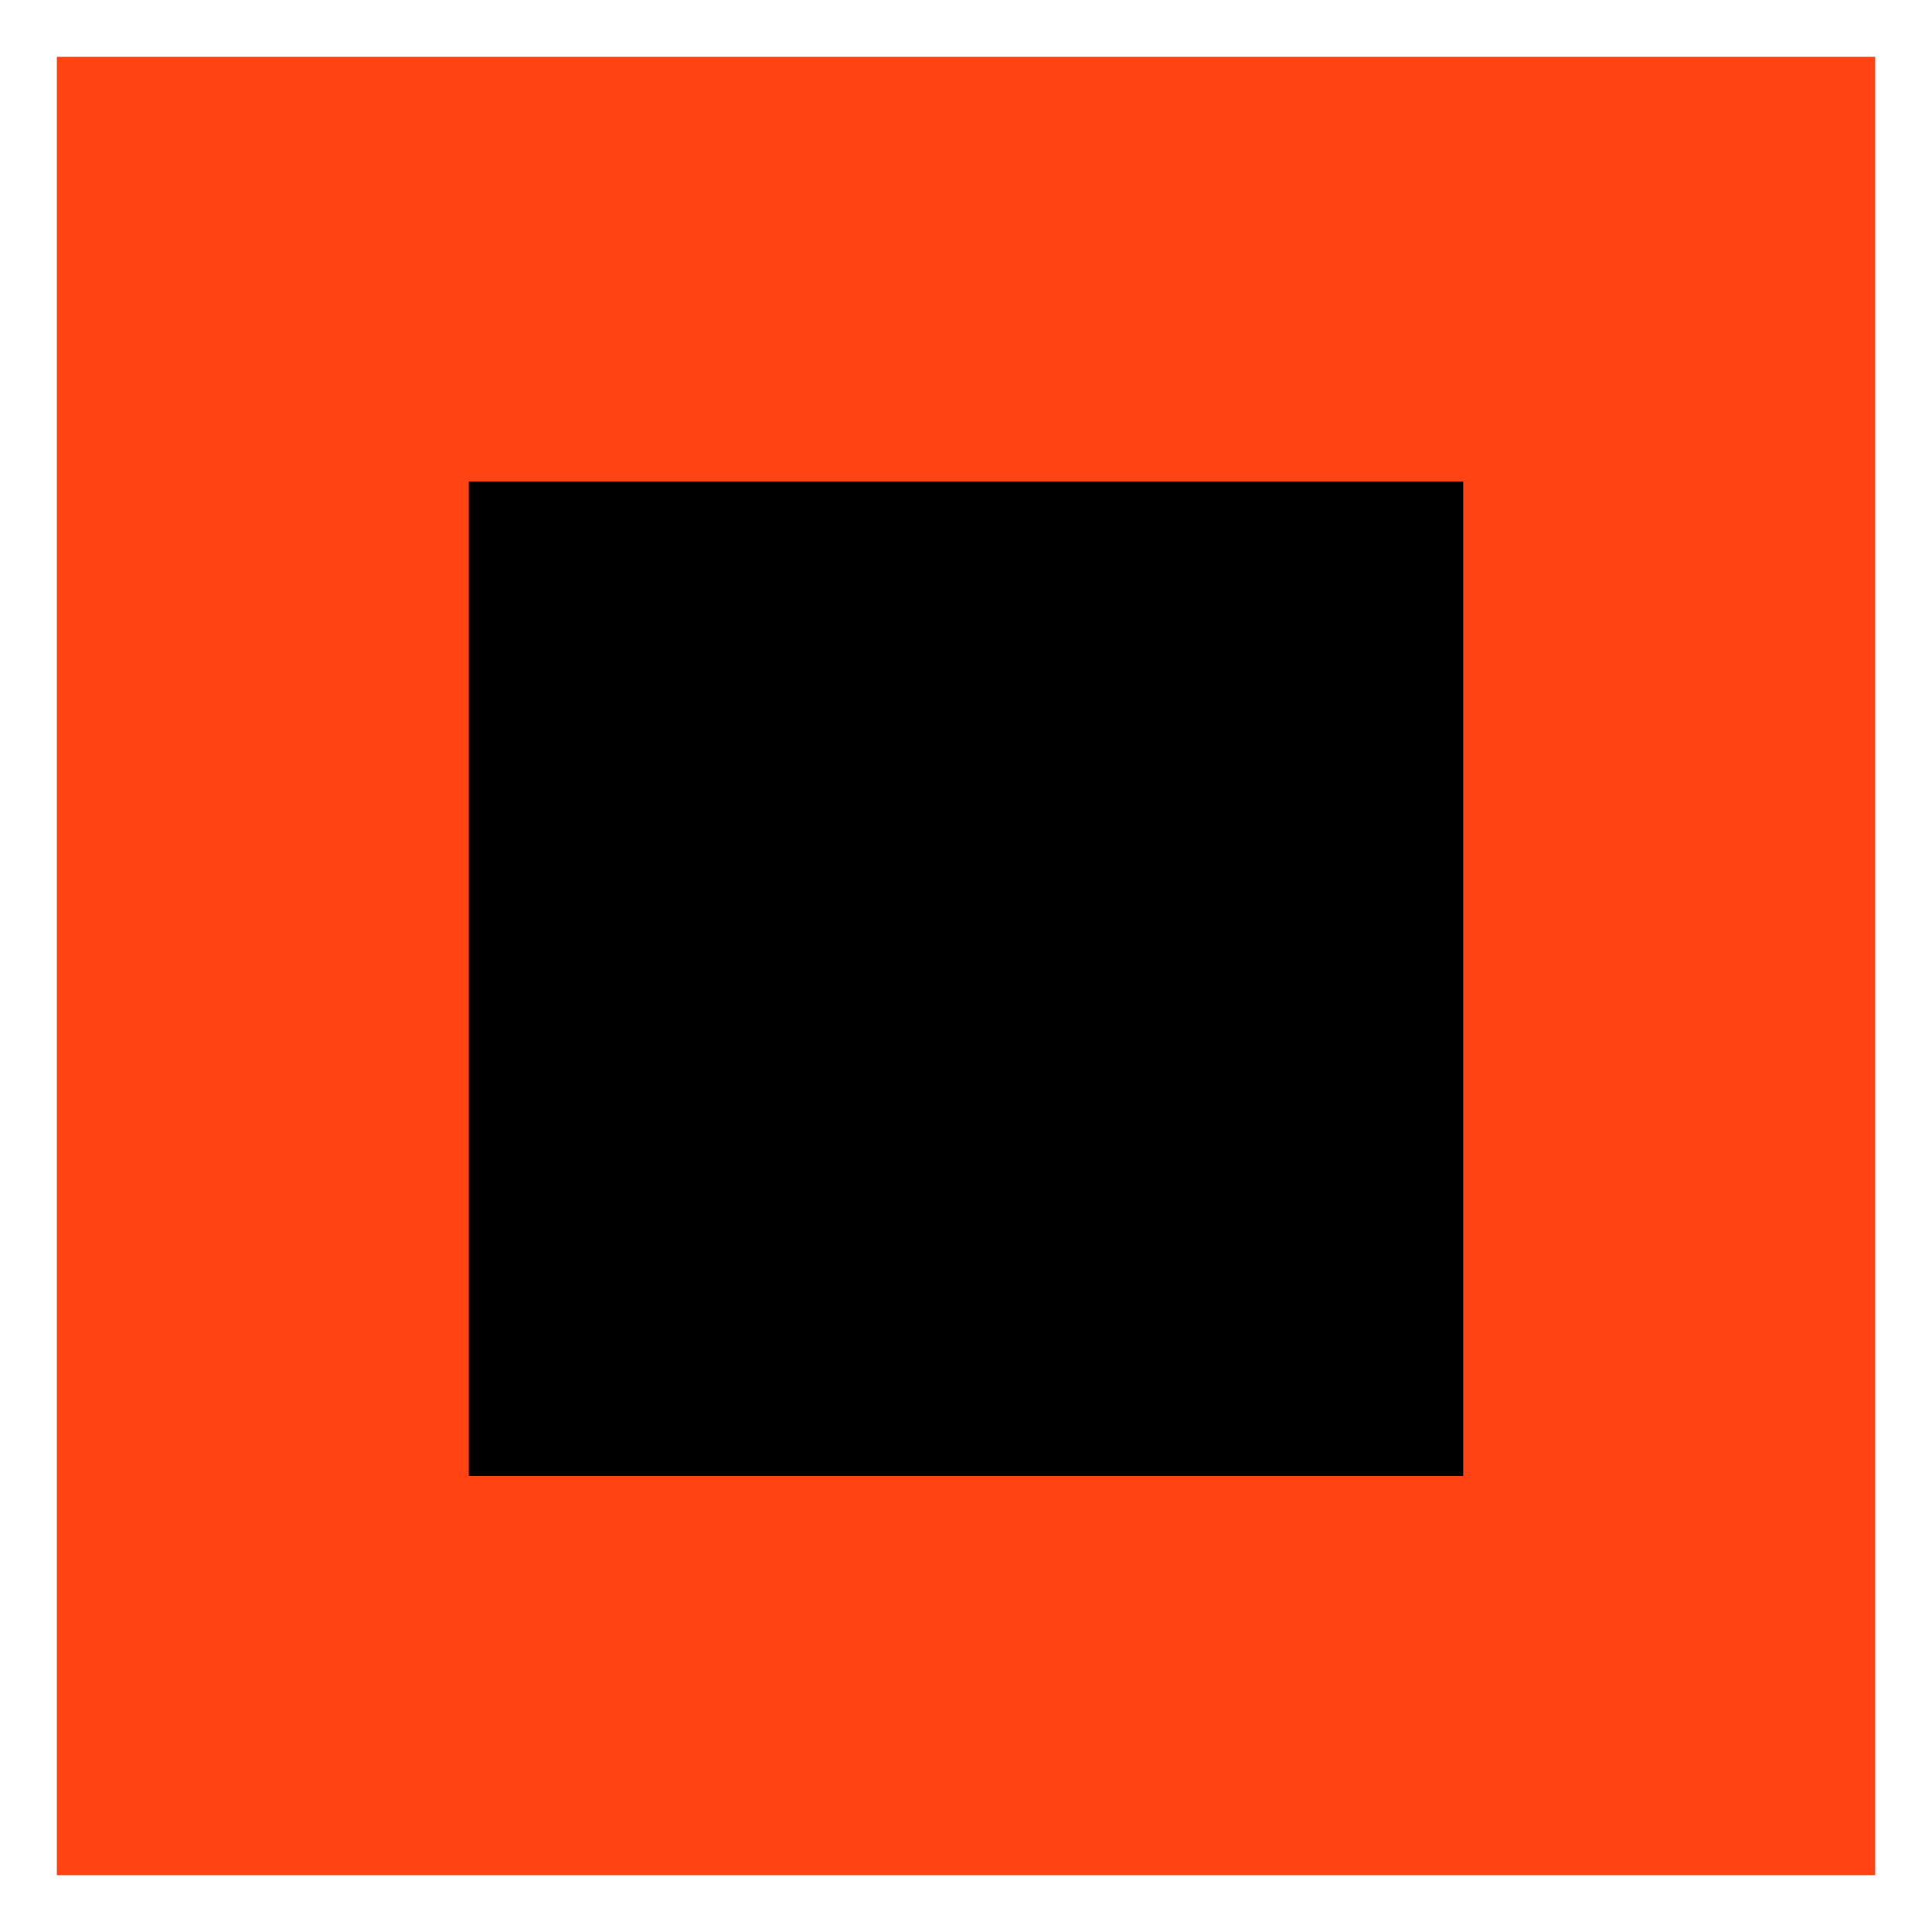 <svg width="136" height="136" viewBox="0 0 136 136" fill="none" xmlns="http://www.w3.org/2000/svg">
<g filter="url(#filter0_d_2005_13810)">
<rect x="4" width="128" height="128" fill="#FF4313"/>
<path d="M33 99.9H103V29.9H33V99.9Z" fill="black"/>
</g>
<defs>
<filter id="filter0_d_2005_13810" x="0" y="0" width="136" height="136" filterUnits="userSpaceOnUse" color-interpolation-filters="sRGB">
<feFlood flood-opacity="0" result="BackgroundImageFix"/>
<feColorMatrix in="SourceAlpha" type="matrix" values="0 0 0 0 0 0 0 0 0 0 0 0 0 0 0 0 0 0 127 0" result="hardAlpha"/>
<feOffset dy="4"/>
<feGaussianBlur stdDeviation="2"/>
<feComposite in2="hardAlpha" operator="out"/>
<feColorMatrix type="matrix" values="0 0 0 0 0 0 0 0 0 0 0 0 0 0 0 0 0 0 0.25 0"/>
<feBlend mode="normal" in2="BackgroundImageFix" result="effect1_dropShadow_2005_13810"/>
<feBlend mode="normal" in="SourceGraphic" in2="effect1_dropShadow_2005_13810" result="shape"/>
</filter>
</defs>
</svg>
